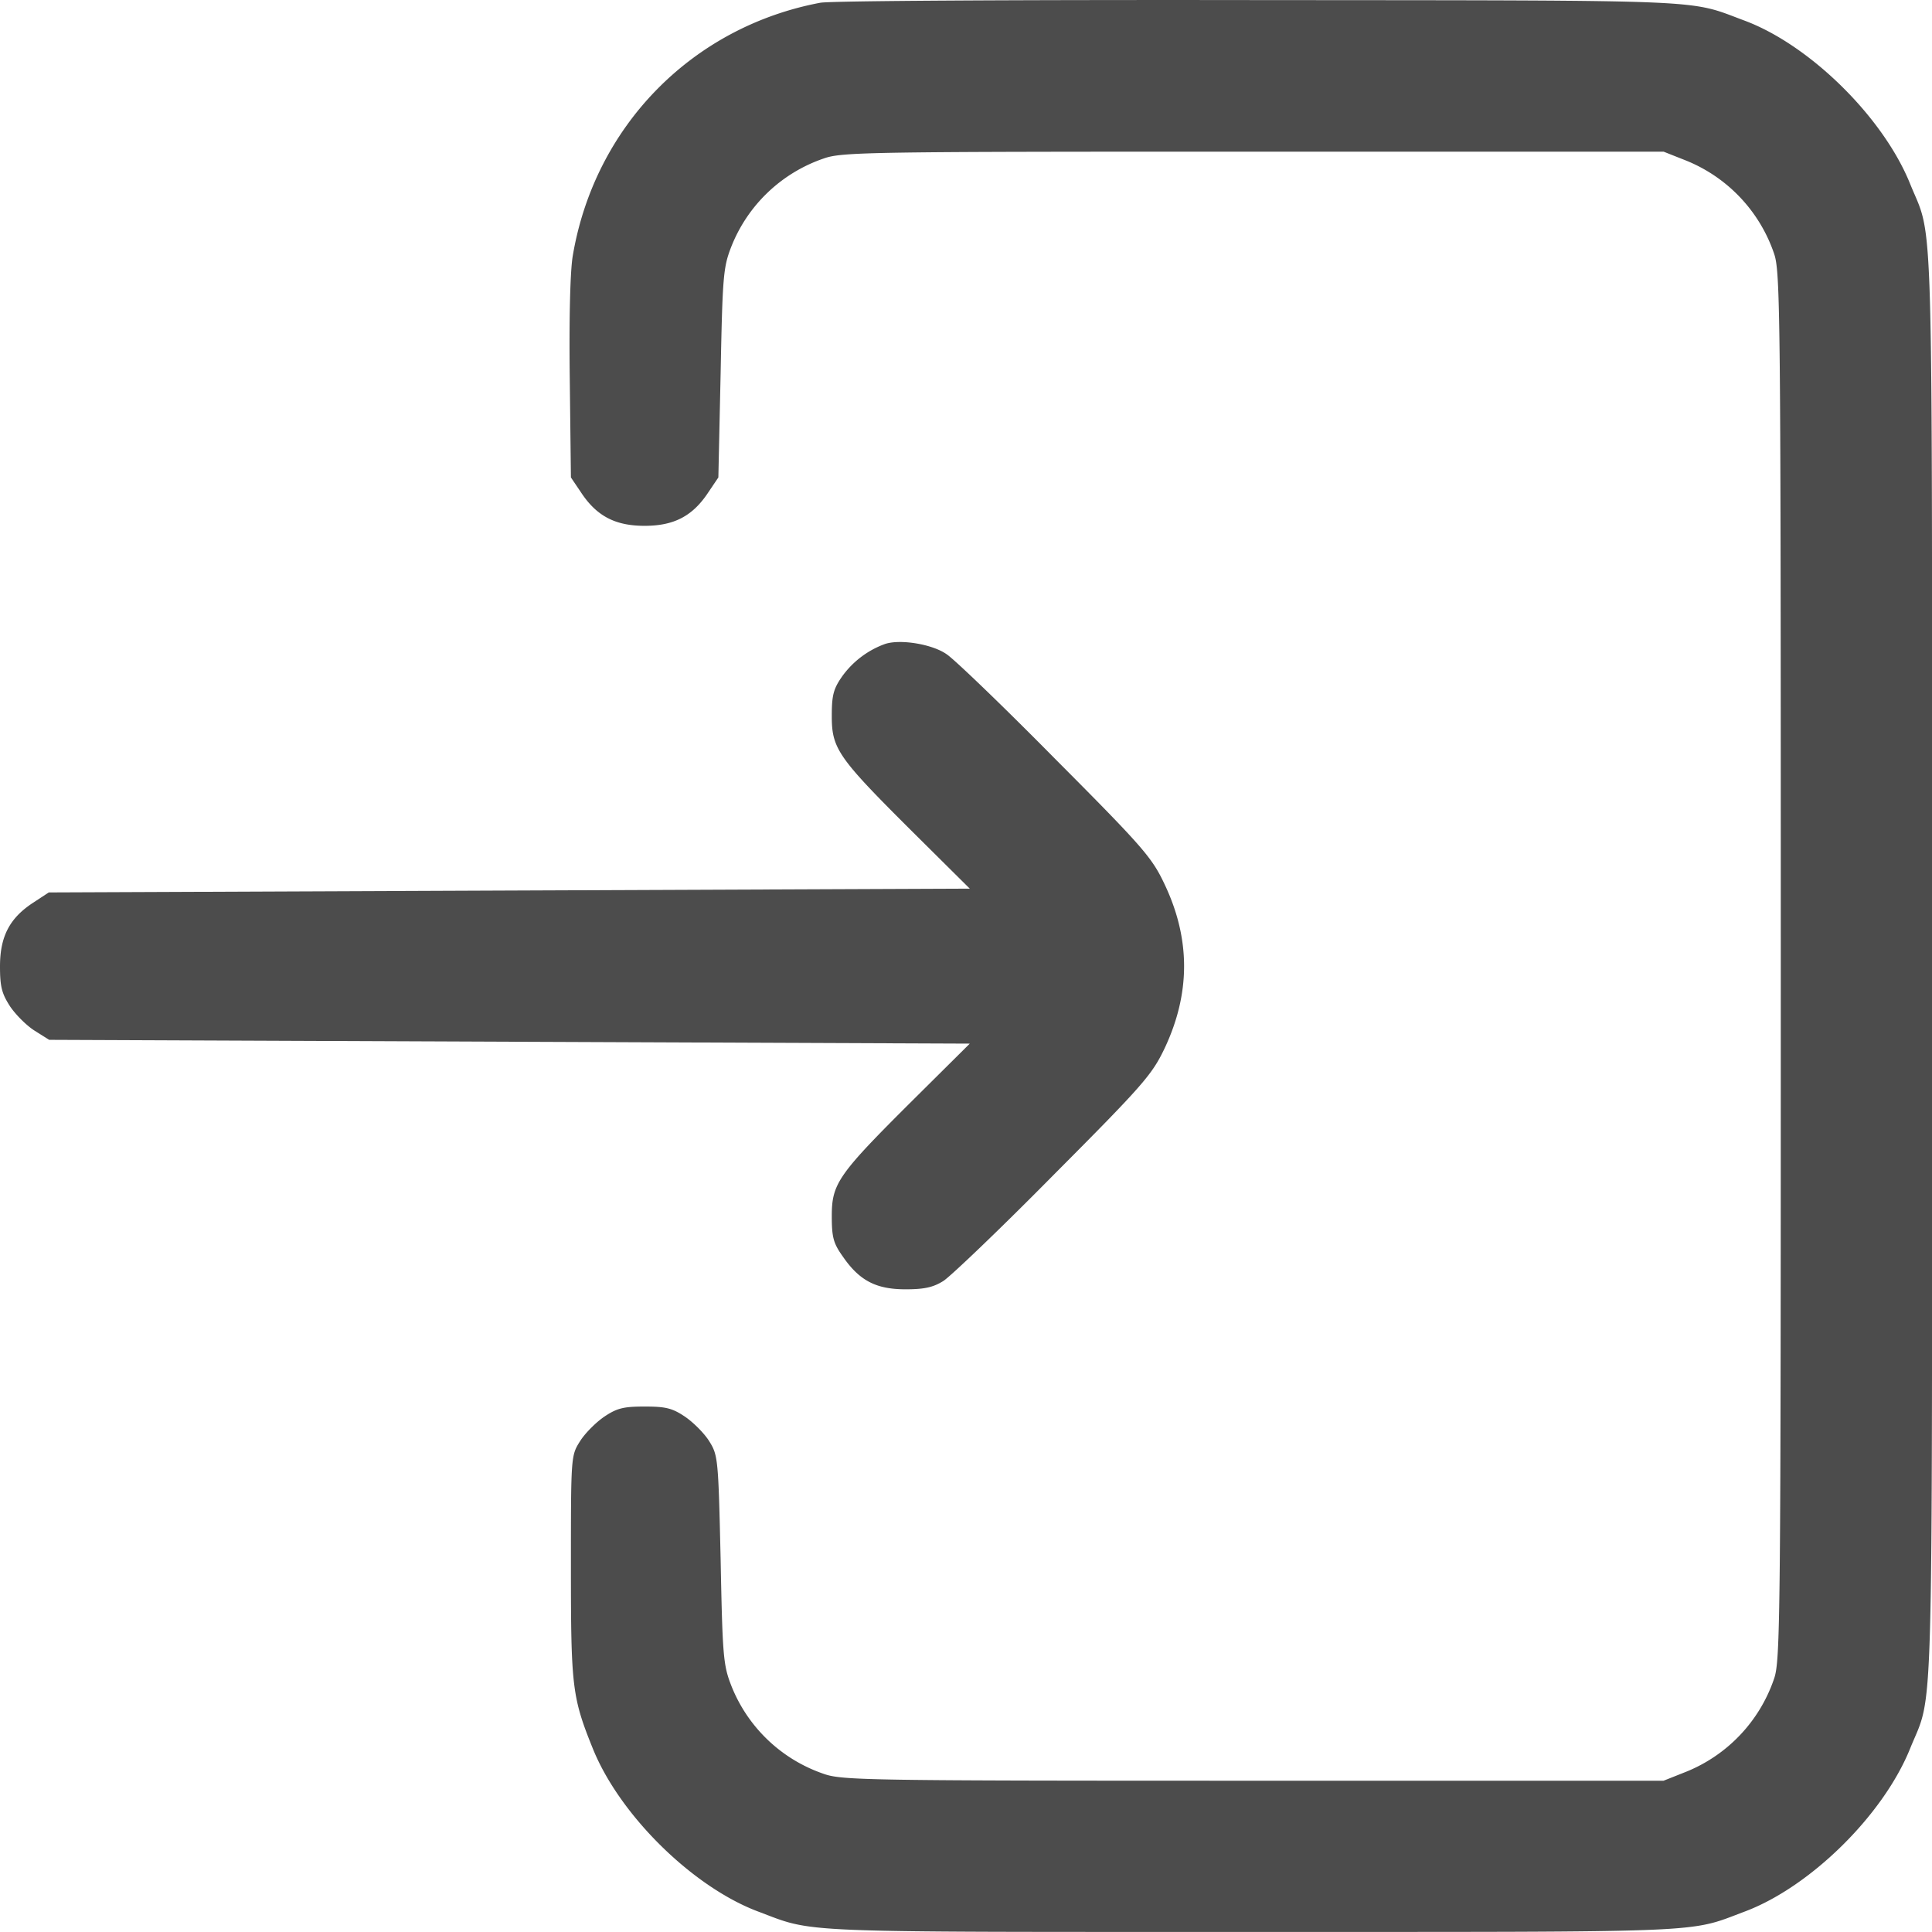 <svg xmlns="http://www.w3.org/2000/svg" width="79" height="79" fill="none"><path fill="#000" fill-opacity=".7" d="M33.548.111c-5.256.99-9.23 5.054-10.126 10.34-.108.618-.155 2.58-.124 5.038l.047 4.034.417.618c.634.959 1.391 1.36 2.597 1.36s1.964-.401 2.598-1.36l.417-.618.093-4.265c.077-3.957.108-4.328.433-5.163a6.222 6.222 0 0 1 3.787-3.616c.742-.263 1.825-.278 17.563-.278h16.774l.897.355a6.284 6.284 0 0 1 3.617 3.802c.263.742.279 2.257.279 29.149 0 26.893-.016 28.407-.279 29.149a6.284 6.284 0 0 1-3.617 3.802l-.897.356H51.25c-15.738 0-16.82-.016-17.563-.279A6.222 6.222 0 0 1 29.9 68.92c-.325-.835-.356-1.206-.433-5.147-.093-4.127-.108-4.266-.464-4.837-.201-.325-.65-.773-.99-1.005-.525-.356-.803-.417-1.654-.417-.85 0-1.128.061-1.654.417-.34.232-.788.68-.99 1.005-.37.587-.37.618-.37 5.146 0 4.884.046 5.317.896 7.419 1.098 2.72 4.082 5.656 6.756 6.661 2.35.881 1.19.835 20.176.835 18.984 0 17.825.046 20.175-.835 2.674-1.005 5.658-3.941 6.756-6.661.974-2.411.897.077.897-31.993s.077-29.582-.897-31.993c-1.098-2.72-4.082-5.656-6.74-6.661-2.382-.881-1.067-.835-19.805-.85-10.157-.015-17.563.03-18.01.108Z"/><path fill="#000" fill-opacity=".7" d="M36.176 26.337a3.717 3.717 0 0 0-1.747 1.33c-.355.51-.417.772-.417 1.622 0 1.33.263 1.7 3.308 4.73l2.335 2.318-18.83.077-18.83.078-.635.417C.386 37.543 0 38.3 0 39.521c0 .835.077 1.113.417 1.638.232.34.68.788 1.005.99l.588.37 18.83.078 18.815.077-2.335 2.318c-3.045 3.03-3.308 3.4-3.308 4.73 0 .865.062 1.112.448 1.653.68.99 1.36 1.345 2.567 1.345.757 0 1.128-.077 1.546-.34.293-.186 2.334-2.133 4.514-4.343 3.664-3.678 4.02-4.096 4.53-5.162 1.067-2.257 1.067-4.482 0-6.723-.51-1.082-.866-1.5-4.437-5.085-2.134-2.164-4.144-4.096-4.468-4.312-.588-.418-1.917-.634-2.536-.418Z"/></svg>